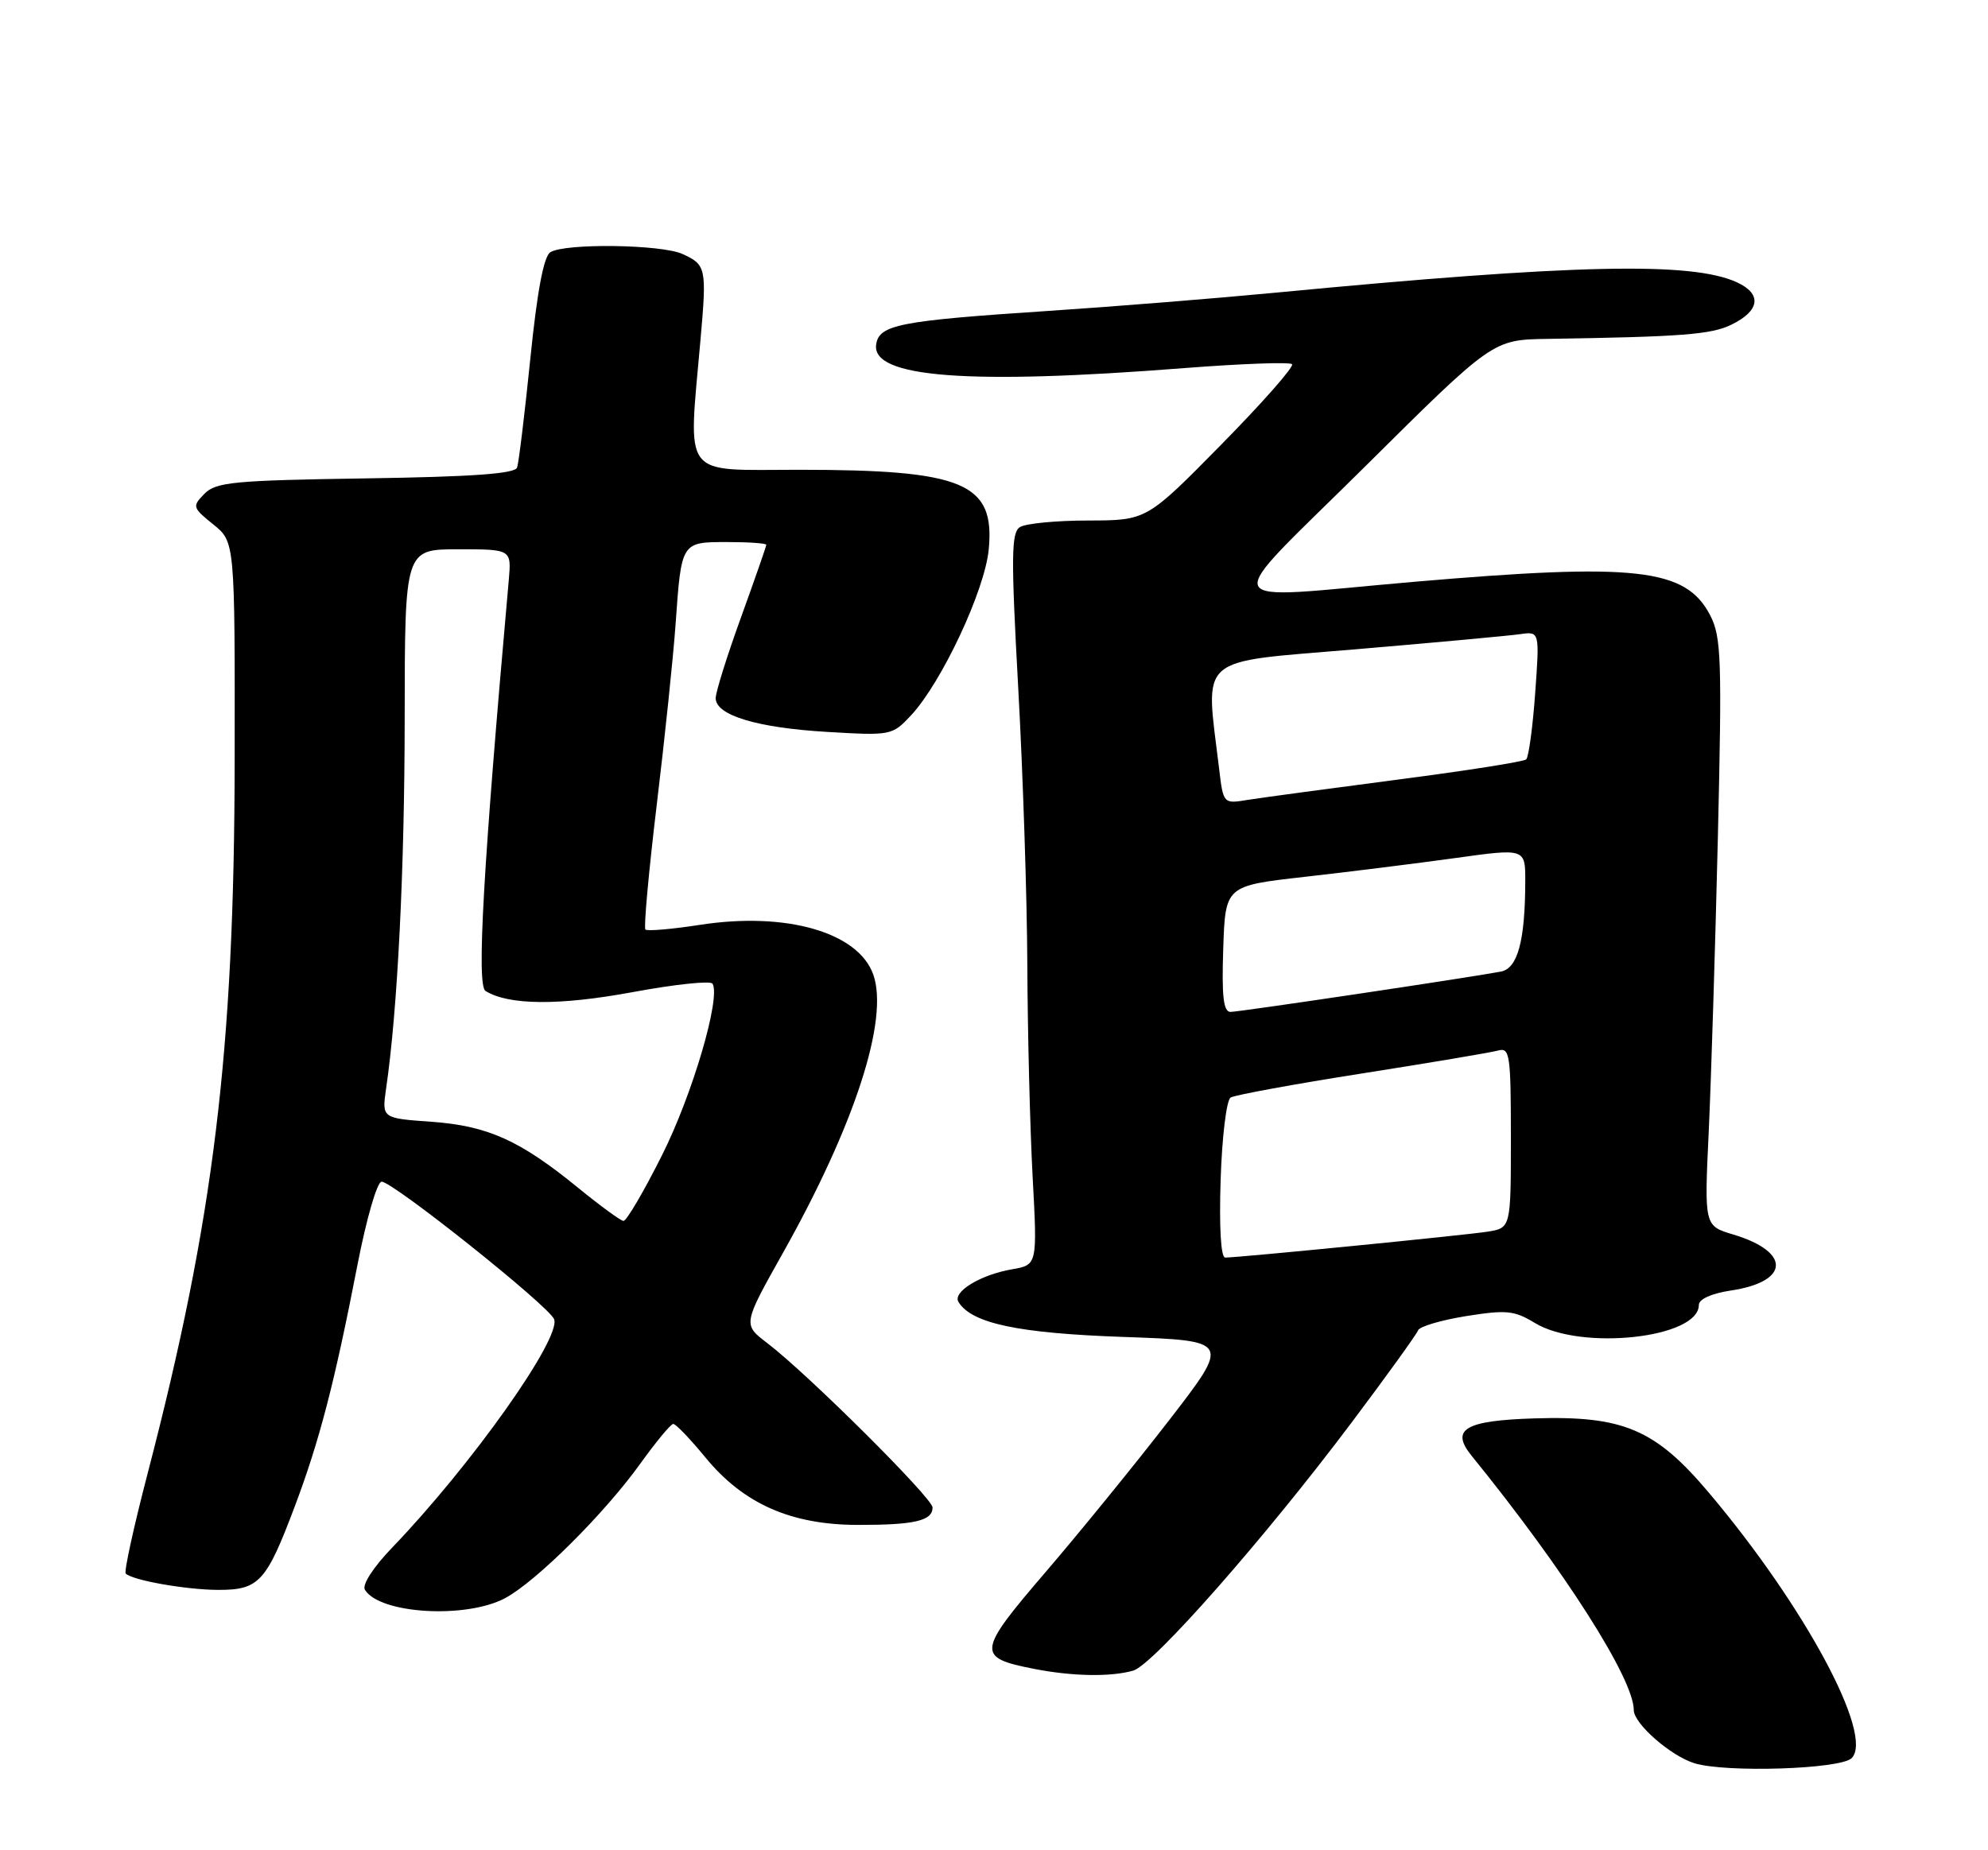 <?xml version="1.0" encoding="UTF-8" standalone="no"?>
<!DOCTYPE svg PUBLIC "-//W3C//DTD SVG 1.1//EN" "http://www.w3.org/Graphics/SVG/1.1/DTD/svg11.dtd" >
<svg xmlns="http://www.w3.org/2000/svg" xmlns:xlink="http://www.w3.org/1999/xlink" version="1.1" viewBox="0 0 275 256">
 <g >
 <path fill="currentColor"
d=" M 256.14 243.26 C 259.27 240.13 249.63 222.21 236.36 206.50 C 228.97 197.75 224.54 195.87 212.30 196.25 C 202.64 196.55 200.60 197.75 203.55 201.40 C 216.40 217.23 226.00 232.29 226.00 236.61 C 226.00 238.49 231.11 242.96 234.40 243.97 C 238.78 245.30 254.61 244.79 256.14 243.26 Z  M 156.76 231.15 C 159.52 230.36 175.03 212.73 187.00 196.78 C 191.86 190.31 195.98 184.59 196.16 184.07 C 196.35 183.54 199.34 182.66 202.80 182.10 C 208.38 181.21 209.47 181.32 212.30 183.04 C 218.68 186.93 235.00 185.15 235.00 180.56 C 235.00 179.75 236.74 178.97 239.42 178.56 C 247.59 177.34 247.77 173.21 239.76 170.81 C 235.75 169.61 235.75 169.61 236.37 156.55 C 236.70 149.37 237.27 131.11 237.63 115.97 C 238.21 91.18 238.11 88.11 236.57 85.14 C 233.20 78.62 226.37 77.85 195.50 80.51 C 167.57 82.92 168.37 84.84 188.87 64.51 C 206.50 47.01 206.50 47.01 214.00 46.89 C 232.67 46.60 236.69 46.29 239.49 44.93 C 243.45 43.01 243.77 40.68 240.29 39.07 C 234.04 36.18 217.78 36.54 176.50 40.49 C 168.25 41.28 154.07 42.42 145.00 43.02 C 124.38 44.38 121.59 44.93 121.20 47.67 C 120.53 52.25 133.93 53.27 163.82 50.93 C 171.70 50.32 178.41 50.07 178.73 50.39 C 179.05 50.71 174.65 55.71 168.96 61.49 C 158.62 72.00 158.62 72.00 150.56 72.02 C 146.13 72.02 141.86 72.43 141.09 72.93 C 139.88 73.69 139.85 76.95 140.85 95.16 C 141.50 106.90 142.07 124.15 142.11 133.50 C 142.15 142.85 142.48 156.01 142.84 162.75 C 143.50 175.01 143.50 175.01 140.00 175.62 C 135.61 176.38 131.73 178.75 132.59 180.15 C 134.42 183.11 140.82 184.47 155.36 184.98 C 170.22 185.50 170.22 185.50 161.73 196.50 C 157.05 202.55 149.37 212.00 144.65 217.50 C 135.12 228.61 135.04 229.34 143.05 230.91 C 148.36 231.95 153.66 232.04 156.76 231.15 Z  M 69.86 221.13 C 74.17 218.83 83.65 209.39 88.62 202.45 C 90.76 199.48 92.78 197.03 93.13 197.02 C 93.48 197.01 95.46 199.08 97.55 201.62 C 102.82 208.06 109.40 210.98 118.67 210.99 C 126.51 211.00 129.00 210.42 129.00 208.58 C 129.00 207.28 111.68 190.05 106.12 185.82 C 102.75 183.25 102.75 183.25 108.34 173.29 C 118.24 155.65 122.97 141.08 120.81 134.87 C 118.75 128.99 108.75 126.11 96.79 127.97 C 92.90 128.57 89.52 128.86 89.28 128.61 C 89.03 128.36 89.74 120.59 90.85 111.33 C 91.97 102.07 93.14 90.80 93.46 86.28 C 94.26 74.95 94.23 75.00 100.61 75.00 C 103.57 75.00 106.00 75.17 106.00 75.38 C 106.00 75.59 104.42 80.11 102.50 85.43 C 100.57 90.75 99.00 95.77 99.00 96.60 C 99.00 98.97 104.73 100.70 114.44 101.27 C 123.25 101.79 123.42 101.76 126.01 98.99 C 130.25 94.45 136.23 81.70 136.77 76.03 C 137.66 66.83 133.32 65.00 110.56 65.00 C 94.08 65.00 95.20 66.47 96.90 47.00 C 97.78 37.07 97.68 36.63 94.40 35.14 C 91.49 33.81 78.13 33.63 76.13 34.90 C 75.21 35.48 74.31 40.27 73.36 49.63 C 72.58 57.26 71.76 64.04 71.53 64.69 C 71.23 65.55 65.33 65.97 50.59 66.19 C 32.32 66.47 29.87 66.70 28.28 68.32 C 26.57 70.07 26.62 70.23 29.50 72.56 C 32.50 74.97 32.50 74.97 32.46 105.24 C 32.42 145.46 29.58 168.68 20.42 203.88 C 18.50 211.24 17.14 217.47 17.39 217.72 C 18.32 218.65 25.65 219.95 30.10 219.98 C 35.82 220.01 36.82 218.92 40.75 208.50 C 44.20 199.35 46.28 191.33 49.45 175.00 C 50.70 168.58 52.17 163.50 52.79 163.50 C 54.36 163.50 75.96 180.72 76.65 182.53 C 77.66 185.16 65.19 202.75 54.23 214.15 C 51.60 216.89 50.06 219.29 50.48 219.97 C 52.54 223.31 64.44 224.01 69.86 221.13 Z  M 168.85 163.25 C 169.04 157.30 169.66 152.21 170.23 151.86 C 170.80 151.51 178.97 150.01 188.38 148.53 C 197.80 147.05 206.29 145.62 207.25 145.35 C 208.85 144.91 209.00 145.94 209.00 157.39 C 209.00 169.91 209.00 169.91 205.75 170.42 C 202.53 170.92 171.35 174.00 169.48 174.00 C 168.88 174.00 168.64 169.81 168.85 163.25 Z  M 169.21 131.28 C 169.50 122.56 169.50 122.56 180.50 121.32 C 186.55 120.64 195.89 119.47 201.25 118.73 C 211.00 117.37 211.00 117.37 210.99 121.94 C 210.97 130.19 209.94 133.99 207.62 134.43 C 203.00 135.30 171.42 140.01 170.21 140.01 C 169.24 140.00 168.99 137.88 169.21 131.28 Z  M 168.64 106.36 C 166.73 90.44 165.27 91.72 187.50 89.84 C 198.50 88.91 208.73 87.96 210.24 87.75 C 212.98 87.35 212.98 87.35 212.36 95.92 C 212.02 100.64 211.46 104.76 211.12 105.07 C 210.78 105.39 202.74 106.65 193.26 107.88 C 183.78 109.12 174.49 110.37 172.62 110.67 C 169.22 111.23 169.22 111.23 168.64 106.36 Z  M 80.00 164.37 C 71.92 157.77 67.48 155.77 59.66 155.21 C 52.82 154.72 52.82 154.72 53.41 150.61 C 55.00 139.73 55.97 120.36 55.98 99.25 C 56.00 76.00 56.00 76.00 63.38 76.00 C 70.75 76.00 70.75 76.00 70.38 80.25 C 66.82 120.25 65.91 136.33 67.16 137.11 C 70.36 139.10 77.37 139.15 87.53 137.27 C 93.33 136.19 98.29 135.67 98.56 136.10 C 99.74 138.01 95.78 151.48 91.57 159.85 C 89.05 164.88 86.65 168.97 86.24 168.93 C 85.83 168.89 83.03 166.84 80.00 164.37 Z "/>
</g>
</svg>